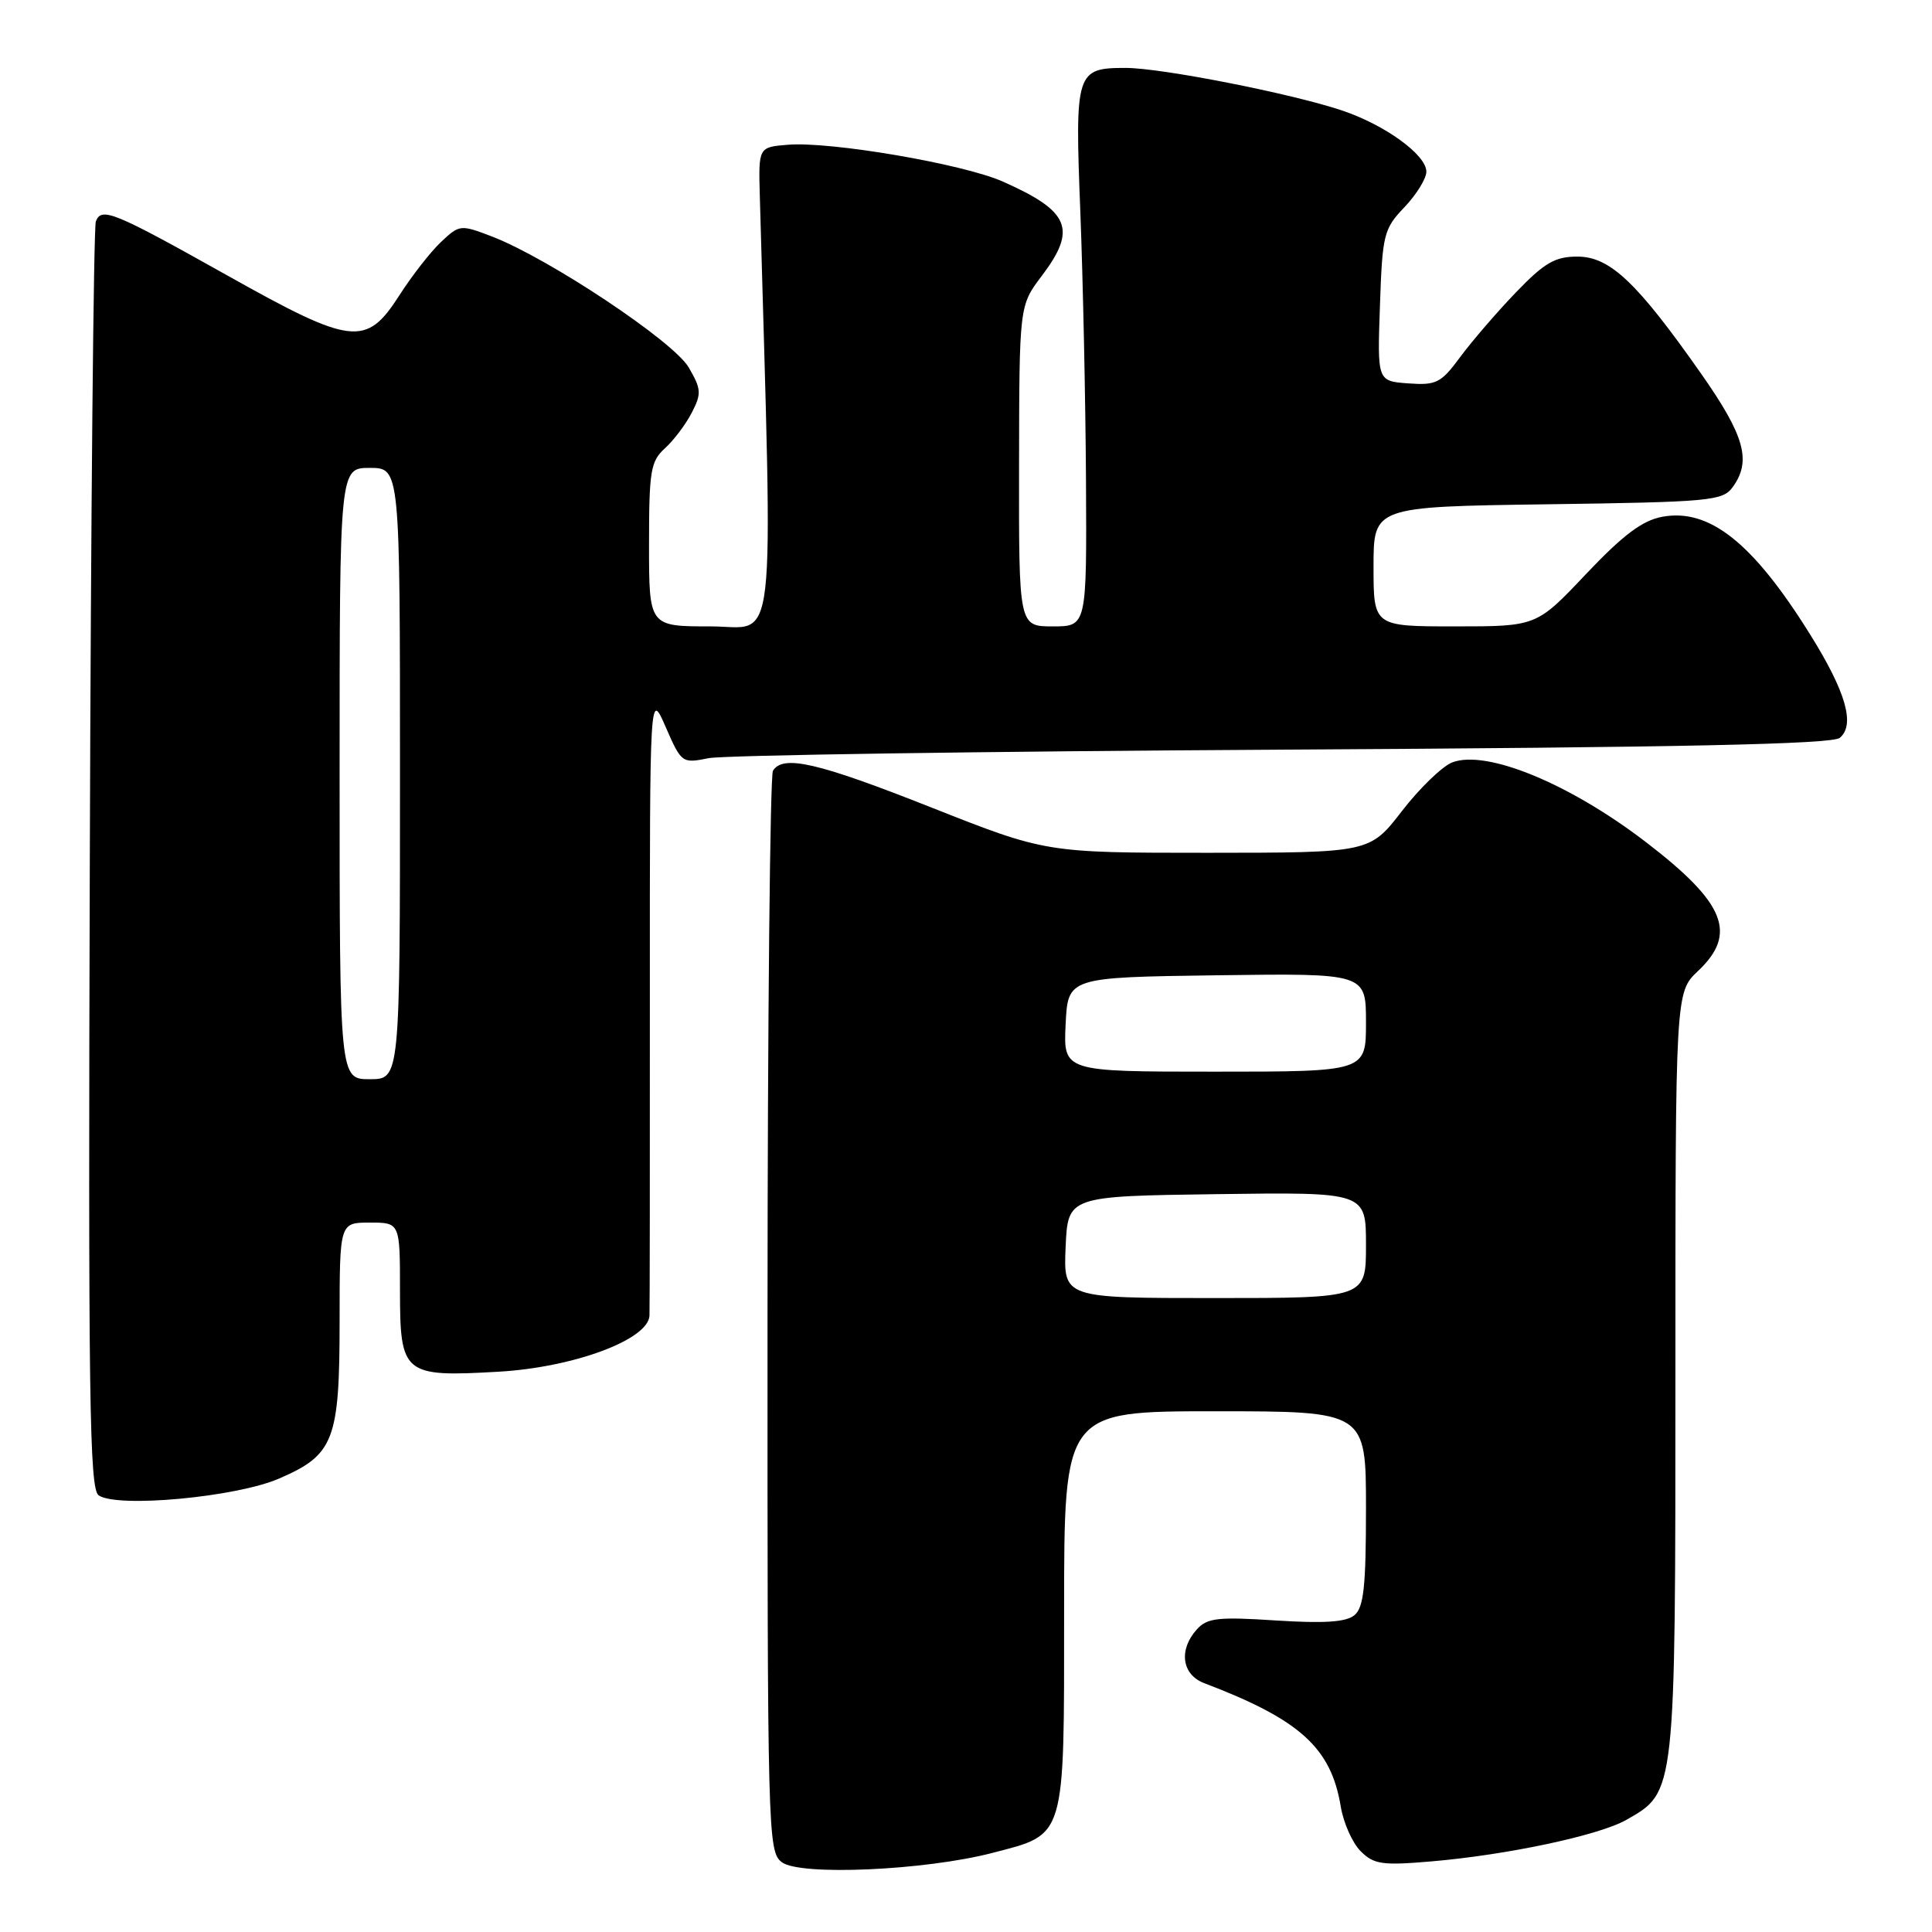 <?xml version="1.0" encoding="UTF-8" standalone="no"?>
<!DOCTYPE svg PUBLIC "-//W3C//DTD SVG 1.1//EN" "http://www.w3.org/Graphics/SVG/1.1/DTD/svg11.dtd" >
<svg xmlns="http://www.w3.org/2000/svg" xmlns:xlink="http://www.w3.org/1999/xlink" version="1.1" viewBox="0 0 256 256">
 <g >
 <path fill="currentColor"
d=" M 131.50 245.52 C 141.28 242.97 141.00 243.93 141.00 213.39 C 141.00 187.00 141.00 187.00 161.00 187.00 C 181.00 187.00 181.00 187.00 181.00 199.88 C 181.00 210.21 180.70 213.01 179.47 214.02 C 178.36 214.94 175.49 215.13 169.06 214.72 C 161.40 214.22 159.96 214.38 158.59 215.90 C 156.15 218.60 156.59 221.89 159.55 223.02 C 172.25 227.85 176.38 231.58 177.66 239.40 C 178.02 241.55 179.20 244.20 180.29 245.29 C 182.04 247.04 183.14 247.20 189.60 246.65 C 199.66 245.80 211.89 243.20 215.50 241.14 C 222.05 237.41 222.00 237.93 222.00 182.00 C 222.00 131.49 222.00 131.49 225.00 128.66 C 230.24 123.71 228.62 119.67 218.18 111.65 C 208.04 103.85 196.99 99.29 192.43 101.02 C 191.12 101.53 188.12 104.42 185.77 107.46 C 181.50 112.99 181.50 112.99 160.04 113.00 C 138.59 113.00 138.59 113.00 123.42 107.00 C 108.34 101.03 103.75 99.97 102.42 102.13 C 102.04 102.75 101.71 135.22 101.70 174.28 C 101.68 243.02 101.74 245.34 103.59 246.75 C 106.00 248.58 122.53 247.85 131.50 245.52 Z  M 36.95 195.93 C 44.26 192.78 45.00 190.87 45.00 175.05 C 45.00 162.00 45.00 162.00 49.00 162.00 C 53.00 162.00 53.00 162.00 53.00 170.96 C 53.00 182.12 53.44 182.48 66.04 181.76 C 76.03 181.19 85.95 177.50 86.06 174.31 C 86.10 173.31 86.12 154.28 86.11 132.00 C 86.10 91.50 86.10 91.50 88.21 96.34 C 90.30 101.12 90.37 101.17 93.91 100.46 C 95.89 100.07 130.10 99.56 169.94 99.33 C 222.77 99.04 242.76 98.61 243.78 97.77 C 245.85 96.05 244.60 91.68 239.87 84.10 C 232.27 71.90 226.49 67.31 220.23 68.48 C 217.59 68.98 215.05 70.90 210.15 76.07 C 203.60 83.00 203.60 83.00 192.80 83.00 C 182.00 83.00 182.00 83.00 182.00 75.07 C 182.00 67.14 182.00 67.14 205.08 66.82 C 226.57 66.52 228.26 66.37 229.58 64.56 C 232.12 61.09 231.19 57.75 225.39 49.49 C 216.89 37.38 213.31 34.00 209.01 34.00 C 206.04 34.00 204.64 34.82 200.86 38.75 C 198.35 41.36 195.04 45.21 193.49 47.30 C 190.94 50.76 190.32 51.07 186.59 50.80 C 182.50 50.50 182.50 50.50 182.85 40.50 C 183.17 31.05 183.35 30.33 186.10 27.45 C 187.69 25.78 189.00 23.66 189.00 22.75 C 189.00 20.52 183.53 16.55 177.80 14.63 C 171.07 12.38 153.89 9.00 149.16 9.00 C 142.57 9.00 142.42 9.50 143.15 28.07 C 143.50 37.11 143.84 53.16 143.90 63.75 C 144.00 83.00 144.00 83.00 139.50 83.00 C 135.00 83.00 135.00 83.00 135.03 61.75 C 135.06 40.50 135.06 40.50 138.03 36.57 C 142.74 30.35 141.77 28.00 132.86 24.05 C 127.56 21.71 110.06 18.72 104.39 19.18 C 100.50 19.50 100.50 19.50 100.68 26.00 C 102.42 88.36 103.04 83.00 94.13 83.00 C 86.00 83.00 86.00 83.00 86.00 72.15 C 86.00 62.40 86.21 61.12 88.10 59.41 C 89.26 58.36 90.86 56.24 91.66 54.69 C 92.97 52.16 92.93 51.56 91.26 48.69 C 89.27 45.25 72.74 34.25 65.22 31.35 C 61.02 29.74 60.89 29.75 58.45 32.05 C 57.08 33.33 54.57 36.55 52.88 39.19 C 48.52 45.97 46.64 45.76 30.23 36.56 C 15.04 28.05 13.45 27.39 12.70 29.34 C 12.40 30.11 12.04 68.19 11.90 113.95 C 11.68 185.15 11.85 197.30 13.07 198.14 C 15.55 199.84 31.23 198.39 36.95 195.93 Z  M 141.20 165.25 C 141.50 158.50 141.50 158.50 161.25 158.23 C 181.00 157.96 181.00 157.96 181.00 164.98 C 181.00 172.00 181.00 172.00 160.95 172.00 C 140.91 172.00 140.91 172.00 141.20 165.25 Z  M 141.20 135.75 C 141.50 129.50 141.50 129.50 161.25 129.23 C 181.00 128.96 181.00 128.96 181.00 135.48 C 181.00 142.00 181.00 142.00 160.95 142.00 C 140.90 142.00 140.90 142.00 141.20 135.75 Z  M 45.00 102.50 C 45.00 62.00 45.00 62.00 49.00 62.00 C 53.00 62.00 53.00 62.00 53.00 102.50 C 53.00 143.00 53.00 143.00 49.00 143.00 C 45.00 143.00 45.00 143.00 45.00 102.50 Z "/>
</g>
</svg>
